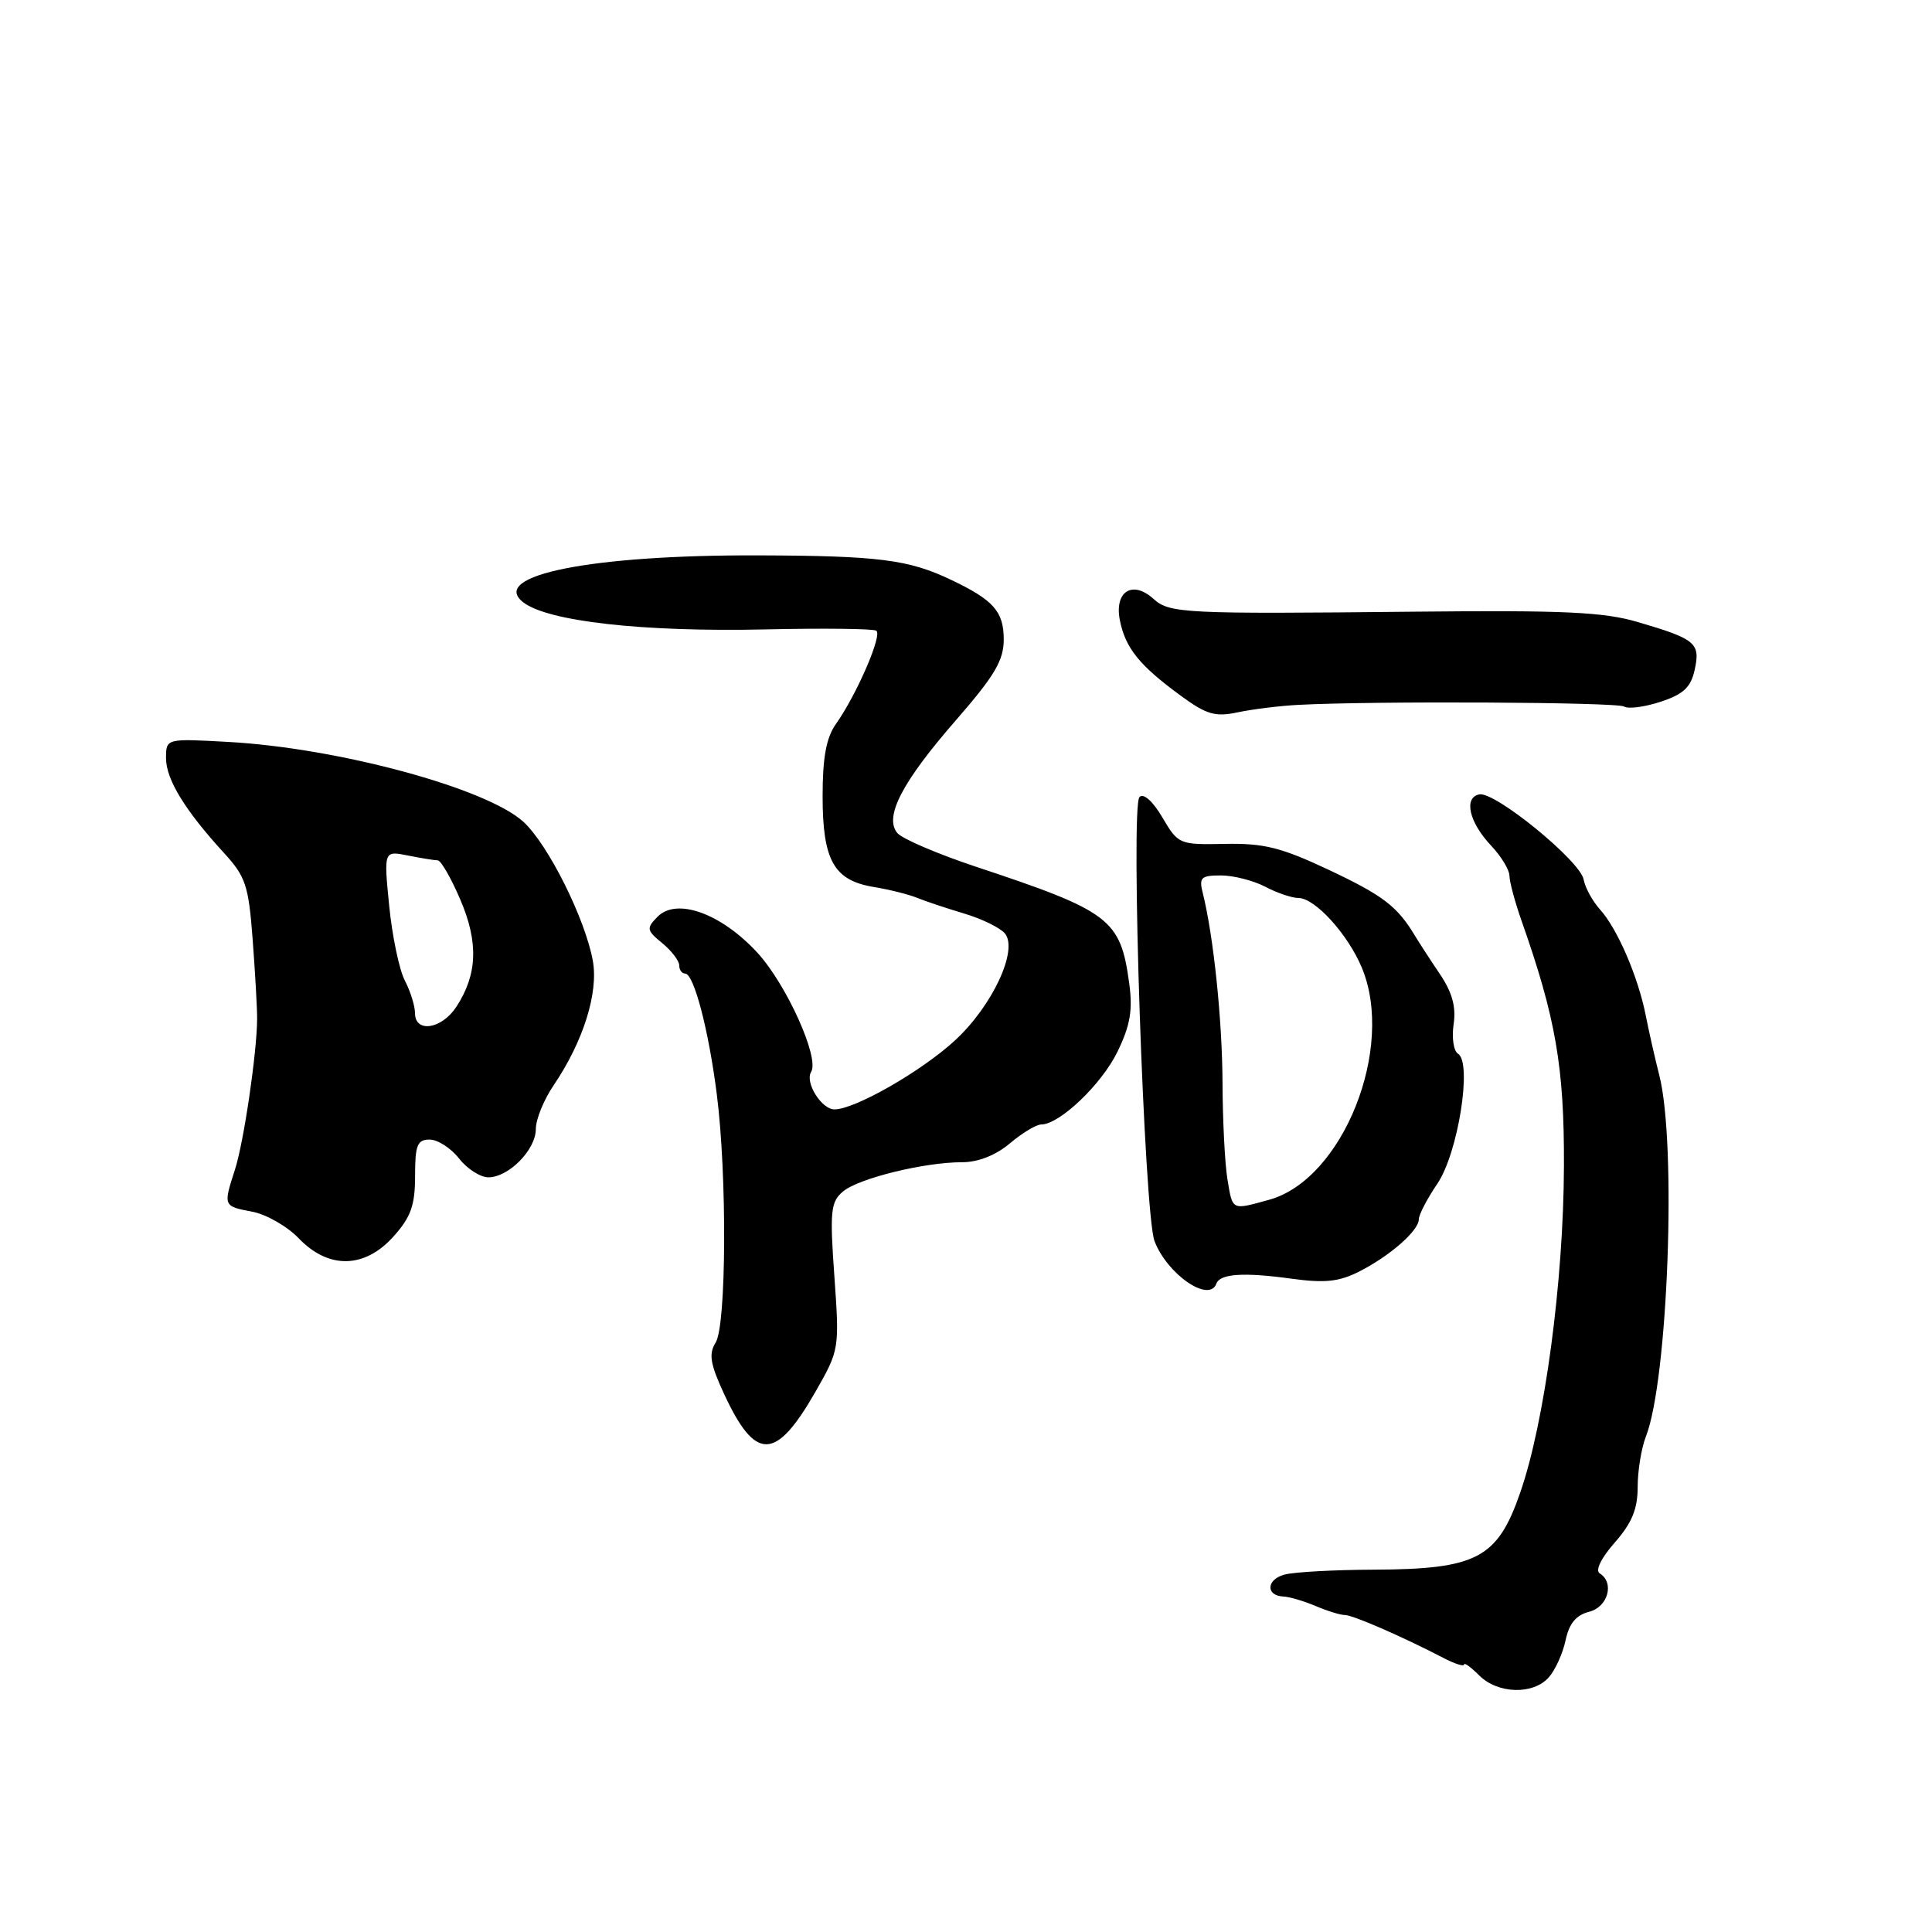 <?xml version="1.0" encoding="UTF-8" standalone="no"?>
<!DOCTYPE svg PUBLIC "-//W3C//DTD SVG 1.1//EN" "http://www.w3.org/Graphics/SVG/1.1/DTD/svg11.dtd" >
<svg xmlns="http://www.w3.org/2000/svg" xmlns:xlink="http://www.w3.org/1999/xlink" version="1.1" viewBox="0 0 256 256">
 <g >
 <path fill="currentColor"
d=" M 205.23 222.25 C 206.08 221.29 207.08 219.08 207.45 217.34 C 207.92 215.12 208.84 214.01 210.56 213.57 C 213.07 212.94 213.96 209.71 211.97 208.48 C 211.35 208.10 212.16 206.44 213.97 204.39 C 216.24 201.80 217.00 199.95 217.00 197.03 C 217.00 194.89 217.49 191.86 218.10 190.32 C 221.02 182.81 222.18 151.60 219.87 142.50 C 219.31 140.30 218.49 136.70 218.06 134.50 C 217.03 129.36 214.31 123.05 212.00 120.50 C 211.01 119.40 210.04 117.62 209.84 116.54 C 209.40 114.08 198.06 104.83 196.01 105.26 C 193.91 105.69 194.67 108.97 197.58 112.05 C 198.91 113.46 200.01 115.26 200.01 116.05 C 200.02 116.85 200.74 119.53 201.61 122.00 C 206.15 134.88 207.28 141.42 207.23 154.50 C 207.18 169.82 204.68 188.49 201.42 197.83 C 198.40 206.51 195.68 207.93 182.00 207.99 C 176.78 208.01 171.47 208.30 170.21 208.64 C 167.78 209.29 167.69 211.45 170.08 211.55 C 170.86 211.58 172.77 212.15 174.32 212.80 C 175.86 213.46 177.61 214.00 178.21 214.00 C 179.26 214.00 185.85 216.87 191.25 219.68 C 192.76 220.47 194.00 220.86 194.00 220.56 C 194.00 220.25 194.90 220.90 196.00 222.00 C 198.47 224.47 203.17 224.59 205.23 222.25 Z  M 108.05 184.42 C 111.22 178.87 111.24 178.76 110.56 169.13 C 109.94 160.48 110.07 159.26 111.69 157.89 C 113.74 156.14 122.46 154.00 127.50 154.00 C 129.61 154.00 131.94 153.08 133.82 151.50 C 135.45 150.12 137.32 149.00 137.96 149.00 C 140.40 149.00 145.98 143.67 148.08 139.34 C 149.78 135.83 150.11 133.84 149.62 130.24 C 148.46 121.77 147.09 120.74 129.27 114.83 C 124.20 113.14 119.53 111.14 118.90 110.38 C 117.12 108.24 119.54 103.60 126.71 95.38 C 131.80 89.53 133.00 87.51 133.00 84.73 C 133.00 81.03 131.66 79.51 126.00 76.82 C 120.40 74.15 116.42 73.64 100.50 73.59 C 78.40 73.51 64.78 76.22 69.31 79.79 C 72.54 82.34 85.19 83.76 101.42 83.40 C 109.07 83.23 115.68 83.30 116.11 83.57 C 116.96 84.09 113.53 92.03 110.74 95.97 C 109.48 97.76 109.00 100.40 109.00 105.50 C 109.00 114.01 110.49 116.66 115.78 117.53 C 117.83 117.87 120.40 118.51 121.50 118.96 C 122.60 119.41 125.42 120.35 127.76 121.05 C 130.11 121.75 132.53 122.94 133.15 123.68 C 134.96 125.86 131.50 133.29 126.54 137.86 C 122.10 141.95 113.28 147.00 110.57 147.00 C 108.85 147.00 106.62 143.42 107.48 142.03 C 108.62 140.19 104.20 130.41 100.35 126.23 C 95.55 121.02 89.65 118.90 87.12 121.48 C 85.63 123.00 85.67 123.27 87.75 124.97 C 88.99 125.99 90.00 127.31 90.00 127.91 C 90.00 128.51 90.35 129.00 90.78 129.00 C 91.94 129.00 93.90 136.47 94.98 145.00 C 96.35 155.71 96.25 175.62 94.83 177.89 C 93.89 179.40 94.10 180.71 95.91 184.63 C 100.09 193.68 102.78 193.63 108.05 184.42 Z  M 161.17 170.10 C 161.65 168.77 164.77 168.56 171.11 169.43 C 175.55 170.04 177.43 169.84 180.11 168.48 C 184.17 166.42 188.00 163.07 188.00 161.56 C 188.00 160.96 189.11 158.83 190.46 156.84 C 193.20 152.81 195.11 140.80 193.19 139.62 C 192.61 139.26 192.35 137.51 192.61 135.73 C 192.96 133.43 192.43 131.51 190.80 129.08 C 189.53 127.20 188.03 124.89 187.46 123.94 C 185.13 120.08 183.26 118.65 176.05 115.25 C 169.76 112.29 167.47 111.72 162.33 111.82 C 156.26 111.94 156.13 111.89 154.03 108.33 C 152.75 106.15 151.53 105.07 150.99 105.61 C 149.77 106.83 151.61 160.83 152.98 164.45 C 154.65 168.84 160.21 172.68 161.17 170.10 Z  M 52.16 163.82 C 54.45 161.26 55.00 159.70 55.00 155.82 C 55.00 151.73 55.29 151.00 56.93 151.00 C 57.99 151.00 59.74 152.12 60.82 153.50 C 61.90 154.88 63.65 156.00 64.71 156.00 C 67.41 156.00 71.00 152.35 71.00 149.60 C 71.00 148.32 72.06 145.72 73.35 143.82 C 77.29 138.01 79.32 131.55 78.55 127.29 C 77.53 121.71 72.62 111.88 69.35 108.89 C 64.48 104.44 44.82 99.11 30.25 98.31 C 22.00 97.85 22.00 97.85 22.00 100.47 C 22.00 103.27 24.52 107.39 29.66 113.00 C 32.55 116.15 32.94 117.30 33.48 124.50 C 33.81 128.90 34.08 133.62 34.07 135.00 C 34.05 139.50 32.29 151.42 31.13 154.99 C 29.57 159.81 29.58 159.83 33.40 160.55 C 35.27 160.90 38.06 162.49 39.59 164.09 C 43.54 168.21 48.33 168.11 52.16 163.82 Z  M 172.00 93.40 C 181.92 92.87 214.25 93.03 215.20 93.62 C 215.76 93.97 217.94 93.68 220.06 92.98 C 223.08 91.98 224.05 91.07 224.56 88.73 C 225.33 85.21 224.69 84.67 217.00 82.42 C 212.49 81.09 207.20 80.85 187.50 81.05 C 156.89 81.37 154.97 81.28 152.84 79.35 C 150.05 76.83 147.63 78.38 148.39 82.20 C 149.13 85.89 150.98 88.18 156.49 92.21 C 159.87 94.68 161.02 95.02 163.99 94.39 C 165.92 93.98 169.53 93.53 172.00 93.40 Z  M 162.64 156.25 C 162.30 154.19 162.01 148.45 161.99 143.50 C 161.96 135.19 160.80 124.05 159.38 118.36 C 158.85 116.27 159.13 116.00 161.78 116.00 C 163.42 116.00 166.06 116.67 167.64 117.49 C 169.21 118.32 171.20 118.99 172.06 118.99 C 174.25 119.00 178.60 123.79 180.45 128.22 C 184.89 138.85 177.95 156.25 168.19 158.97 C 163.15 160.36 163.34 160.46 162.64 156.25 Z  M 54.99 134.25 C 54.99 133.29 54.38 131.34 53.64 129.92 C 52.90 128.50 51.97 124.04 51.57 120.03 C 50.85 112.72 50.85 112.72 54.05 113.36 C 55.81 113.71 57.59 114.00 58.00 114.00 C 58.42 114.00 59.76 116.33 60.98 119.17 C 63.43 124.87 63.27 129.13 60.46 133.42 C 58.52 136.38 55.00 136.91 54.99 134.25 Z "/>
</g>
</svg>